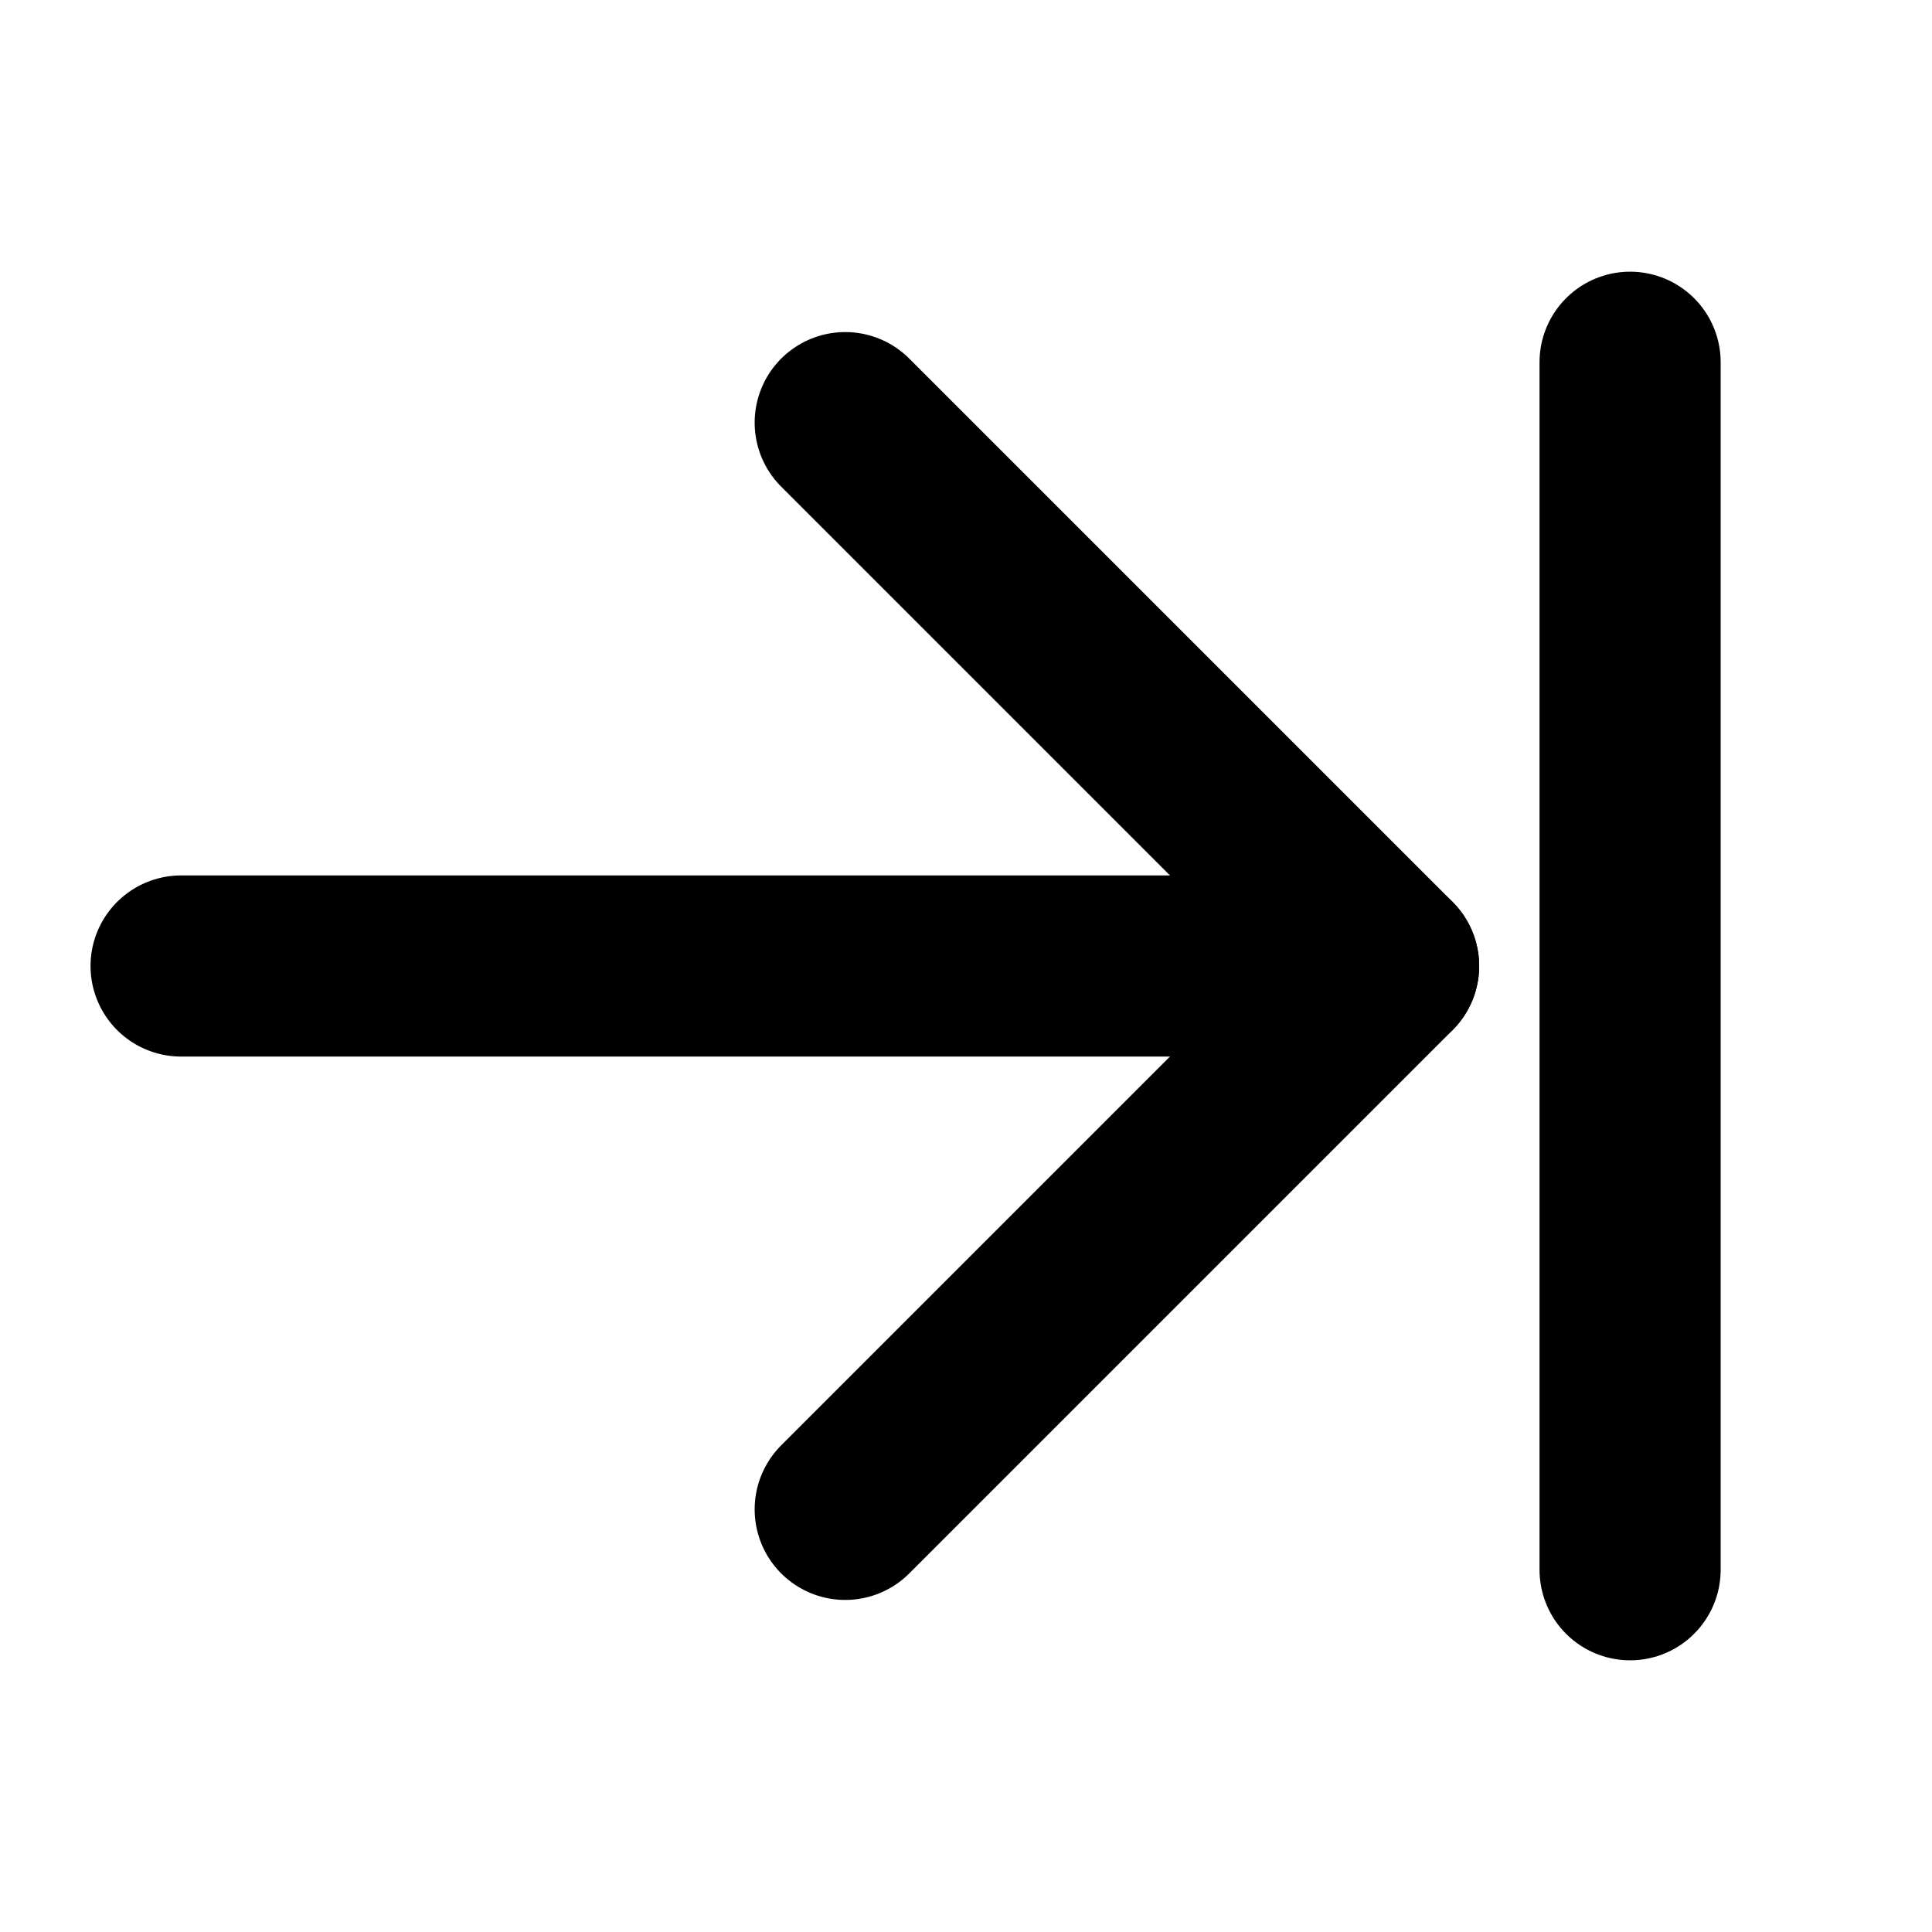 <svg id="Raw" xmlns="http://www.w3.org/2000/svg" viewBox="0 0 256 256">
  <rect width="256" height="256" fill="none"/>
  <line x1="23.996" y1="128" x2="183.996" y2="128" fill="none" stroke="#000" stroke-linecap="round" stroke-linejoin="round" stroke-width="24"/>
  <polyline points="111.996 200 183.996 128 111.996 56" fill="none" stroke="#000" stroke-linecap="round" stroke-linejoin="round" stroke-width="24"/>
  <line x1="215.996" y1="208" x2="215.996" y2="48" fill="none" stroke="#000" stroke-linecap="round" stroke-linejoin="round" stroke-width="24"/>
</svg>
